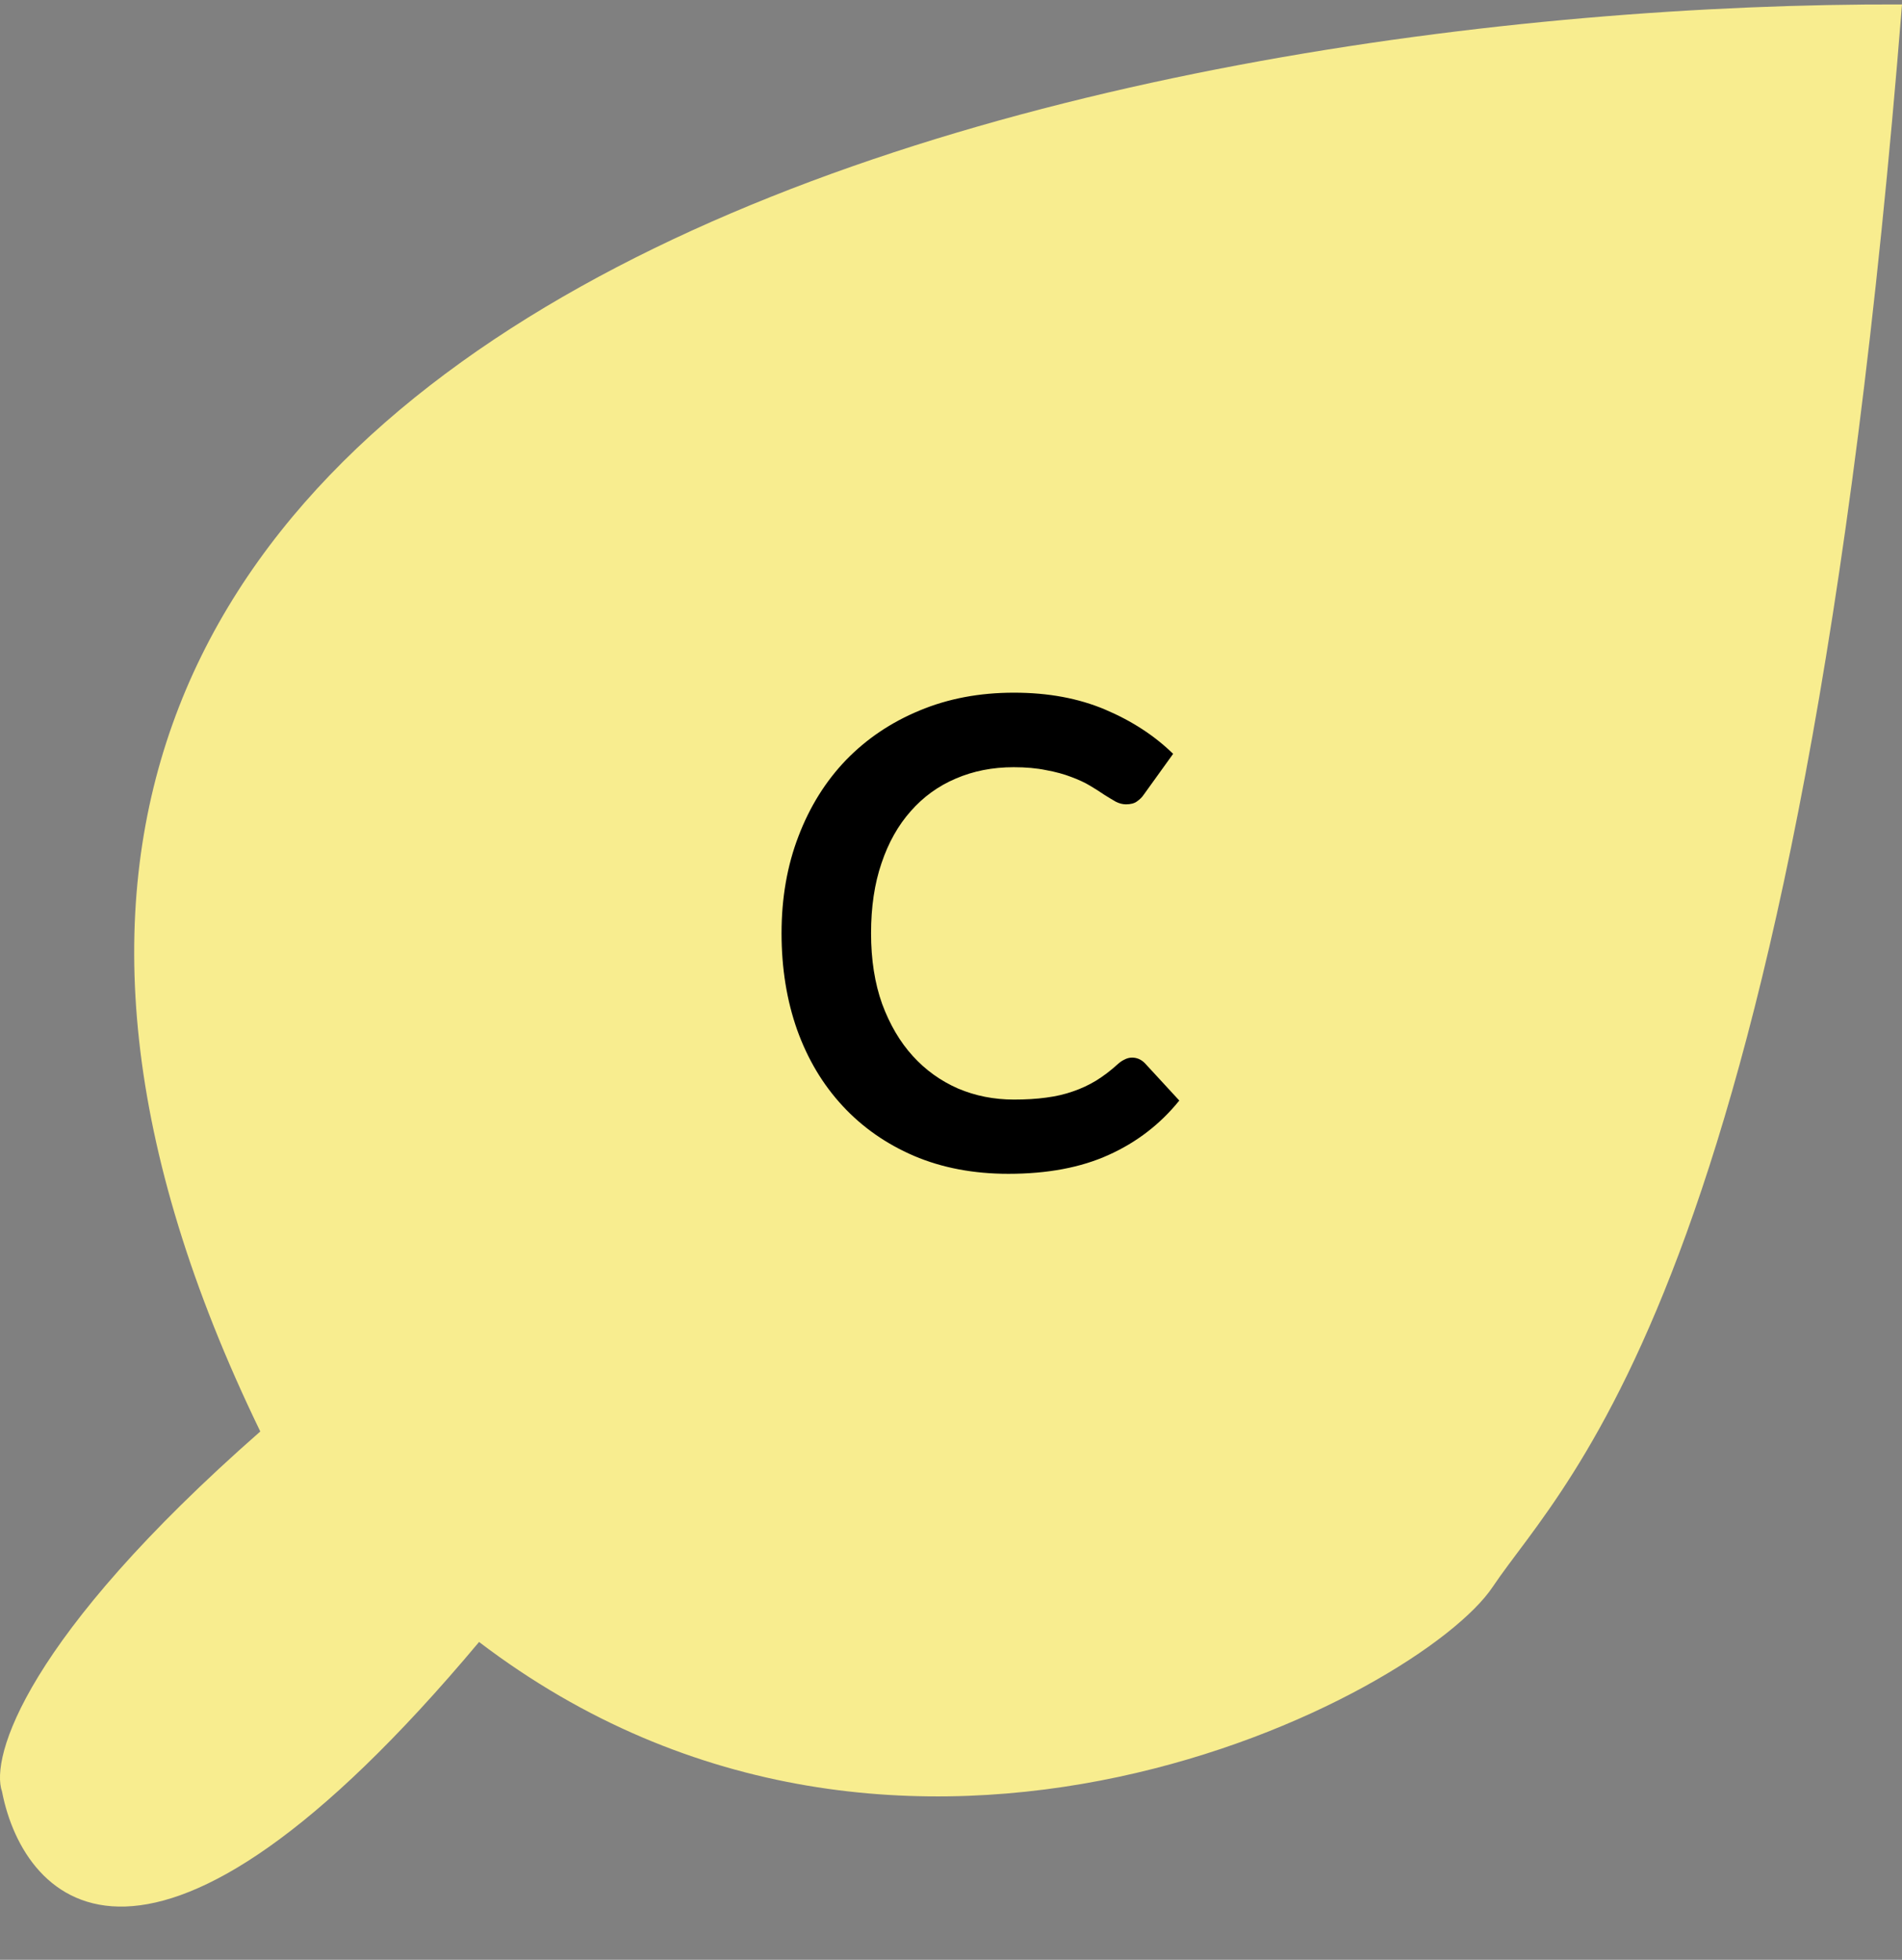 <svg width="33" height="34" viewBox="0 0 33 34" fill="none" xmlns="http://www.w3.org/2000/svg">
<rect x="0" y="0" width="33" height="34" fill="#808080" stroke="none"/>
<path d="M4.516 24.834C-5.137 4.929 19.483 0.036 33 0.077C31.236 22.205 27.162 25.637 25.901 27.527C24.641 29.418 15.705 34.116 8.312 28.486C2.61 35.293 0.418 33.052 0.035 31.081C-0.172 30.492 0.435 28.417 4.516 24.834Z" fill="#F8ED8F"/>
<path d="M19.642 18.348C19.725 18.348 19.799 18.38 19.863 18.444L20.461 19.093C20.13 19.503 19.721 19.818 19.236 20.036C18.754 20.255 18.174 20.364 17.496 20.364C16.89 20.364 16.344 20.26 15.858 20.053C15.377 19.846 14.964 19.558 14.622 19.189C14.279 18.82 14.015 18.38 13.831 17.868C13.65 17.356 13.56 16.797 13.56 16.19C13.56 15.577 13.658 15.016 13.854 14.507C14.049 13.995 14.324 13.555 14.678 13.186C15.036 12.817 15.461 12.531 15.954 12.327C16.448 12.12 16.994 12.017 17.592 12.017C18.187 12.017 18.714 12.115 19.174 12.31C19.637 12.506 20.03 12.762 20.354 13.078L19.846 13.784C19.816 13.83 19.776 13.869 19.727 13.903C19.682 13.937 19.618 13.954 19.535 13.954C19.479 13.954 19.42 13.939 19.36 13.909C19.3 13.875 19.234 13.835 19.162 13.79C19.091 13.741 19.008 13.688 18.914 13.632C18.82 13.575 18.71 13.525 18.586 13.479C18.462 13.431 18.317 13.391 18.151 13.361C17.989 13.327 17.801 13.31 17.587 13.31C17.221 13.31 16.886 13.376 16.581 13.508C16.28 13.636 16.02 13.824 15.802 14.072C15.584 14.317 15.414 14.618 15.294 14.976C15.173 15.33 15.113 15.735 15.113 16.19C15.113 16.65 15.177 17.058 15.305 17.416C15.437 17.773 15.614 18.075 15.836 18.319C16.058 18.564 16.32 18.752 16.621 18.884C16.922 19.012 17.246 19.076 17.592 19.076C17.799 19.076 17.986 19.065 18.151 19.042C18.321 19.02 18.475 18.984 18.614 18.935C18.758 18.886 18.891 18.824 19.015 18.749C19.143 18.67 19.27 18.574 19.394 18.461C19.431 18.427 19.471 18.4 19.512 18.381C19.554 18.359 19.597 18.348 19.642 18.348Z" fill="black"/>
</svg>
